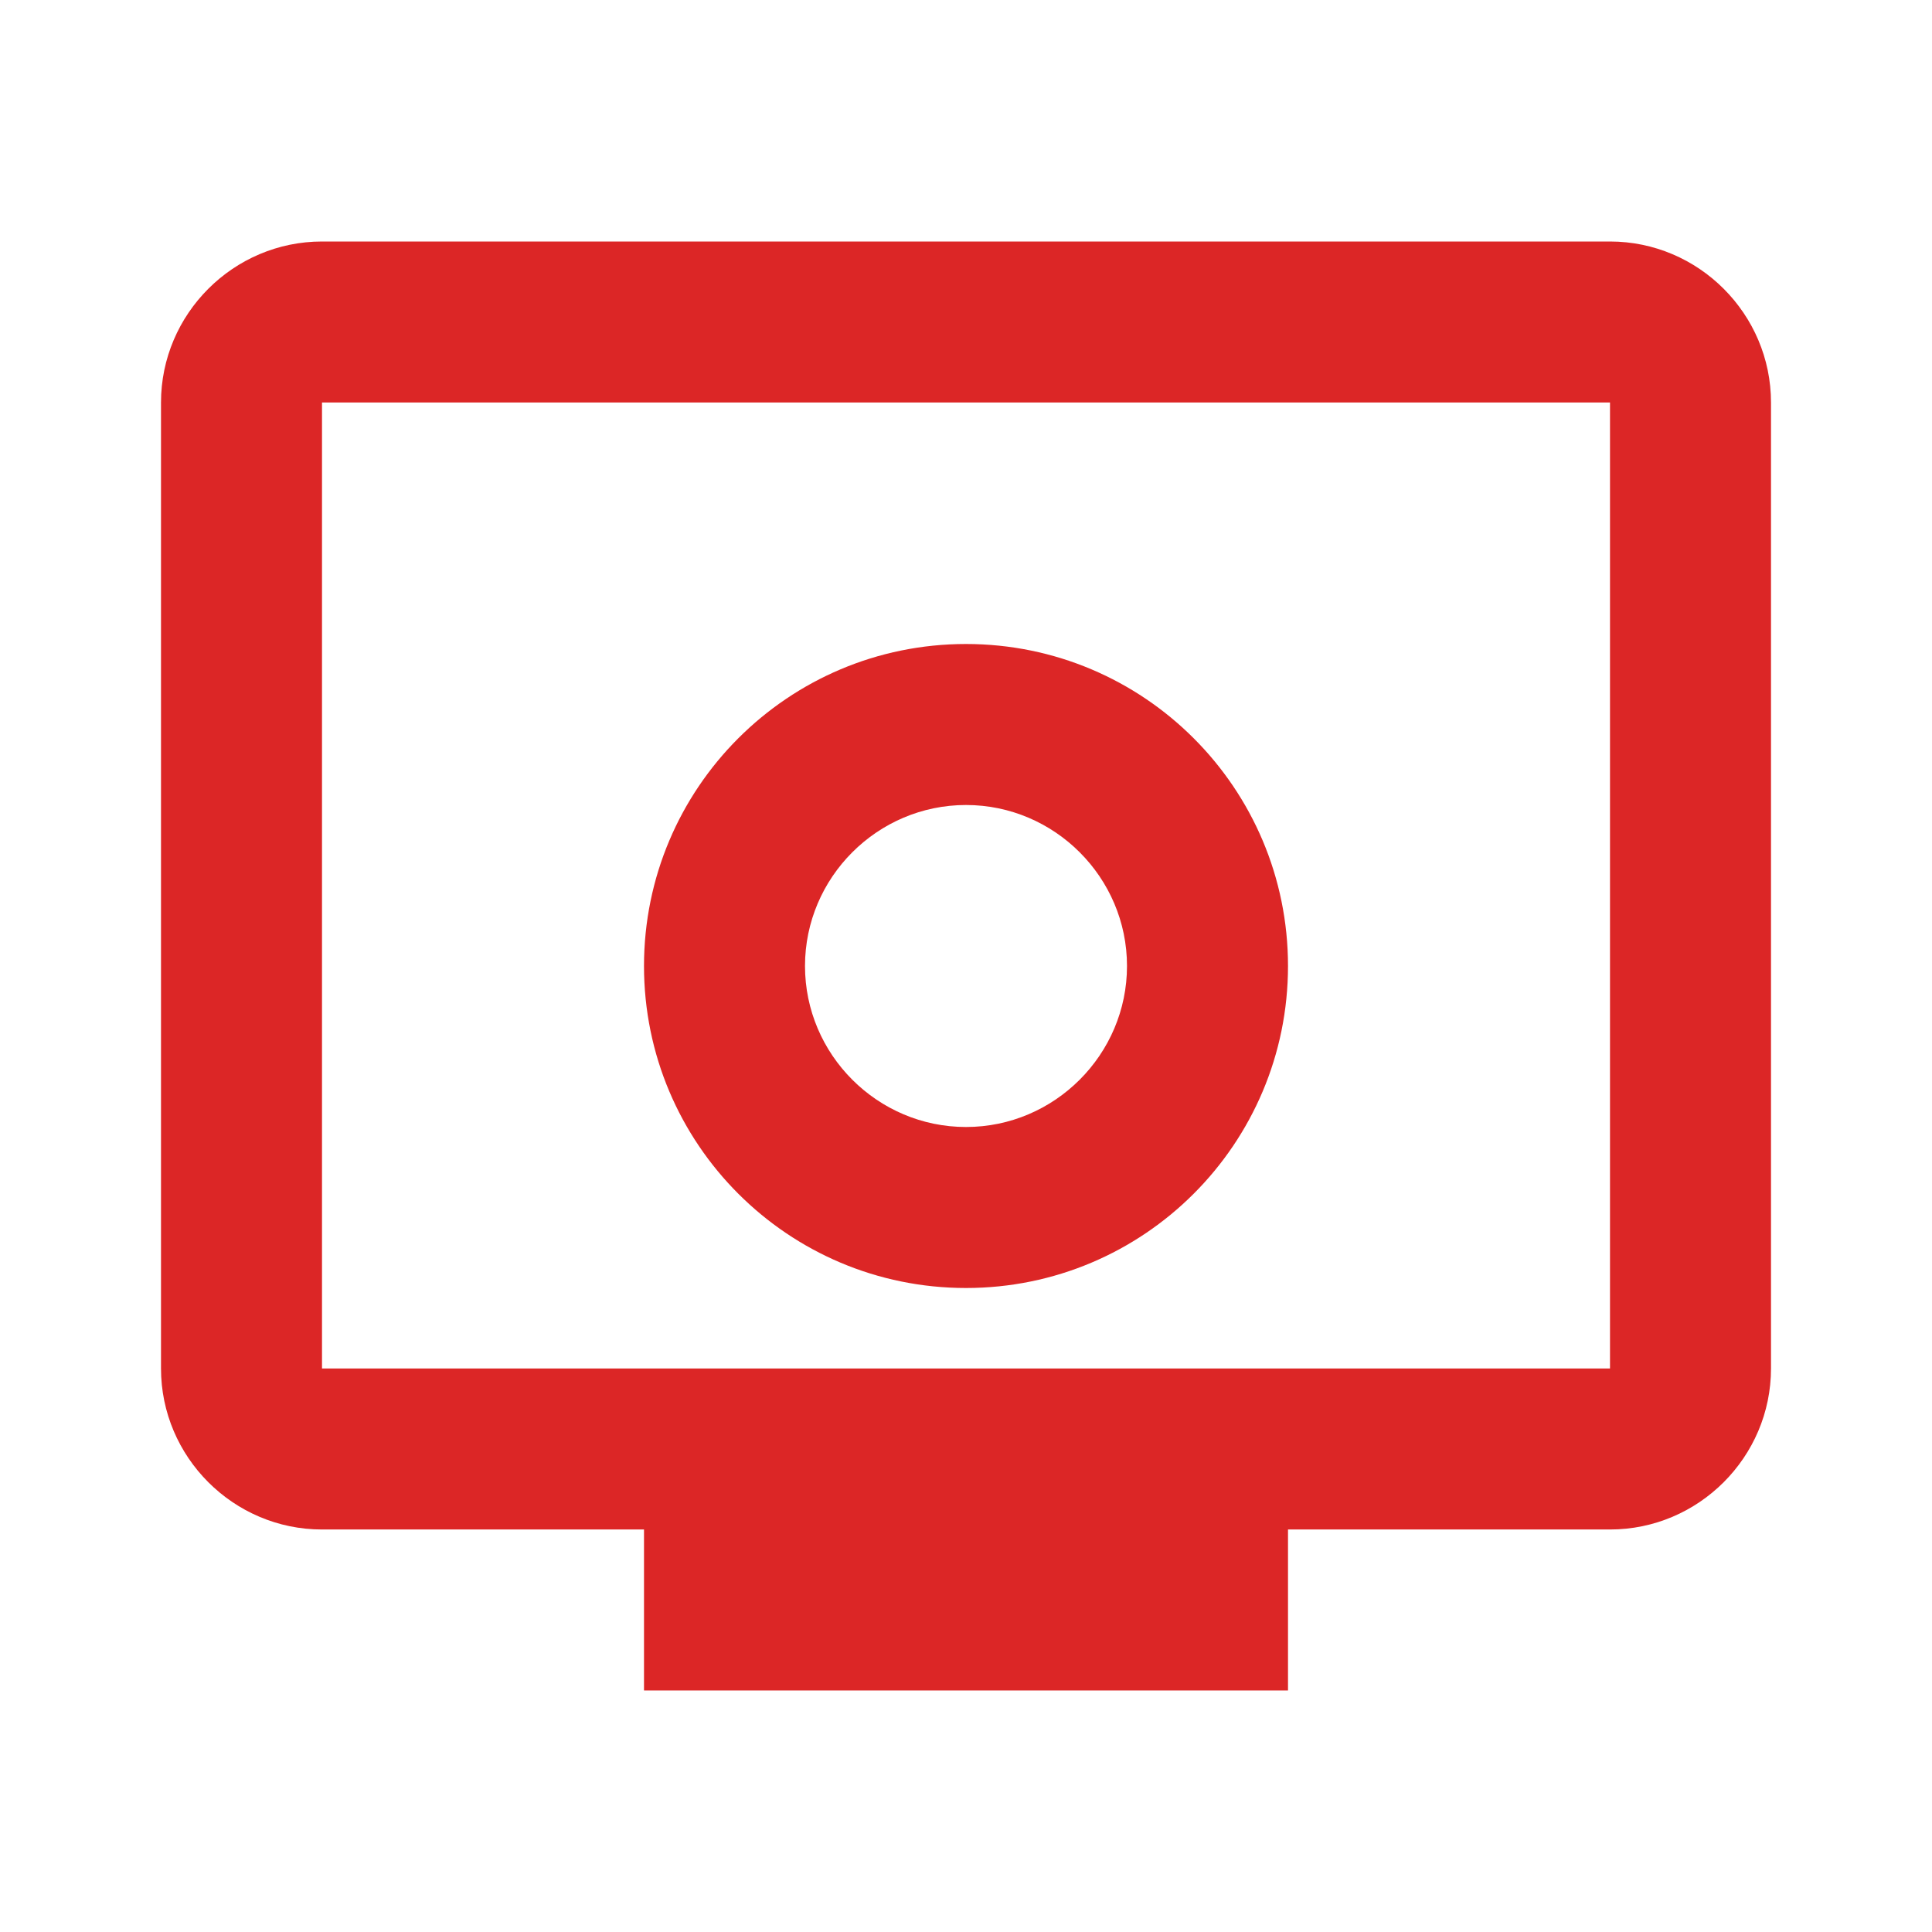 <svg xmlns="http://www.w3.org/2000/svg" viewBox="0 0 24 24" fill="#dc2626">
  <path d="M20 3H4c-1.1 0-2 .9-2 2v12c0 1.1.9 2 2 2h4v2h8v-2h4c1.1 0 2-.9 2-2V5c0-1.1-.9-2-2-2zm0 14H4V5h16v12z"/>
  <path d="M12 16c2.21 0 4-1.79 4-4s-1.79-4-4-4-4 1.79-4 4 1.79 4 4 4zm0-6c1.1 0 2 .9 2 2s-.9 2-2 2-2-.9-2-2 .9-2 2-2z"/>
</svg>